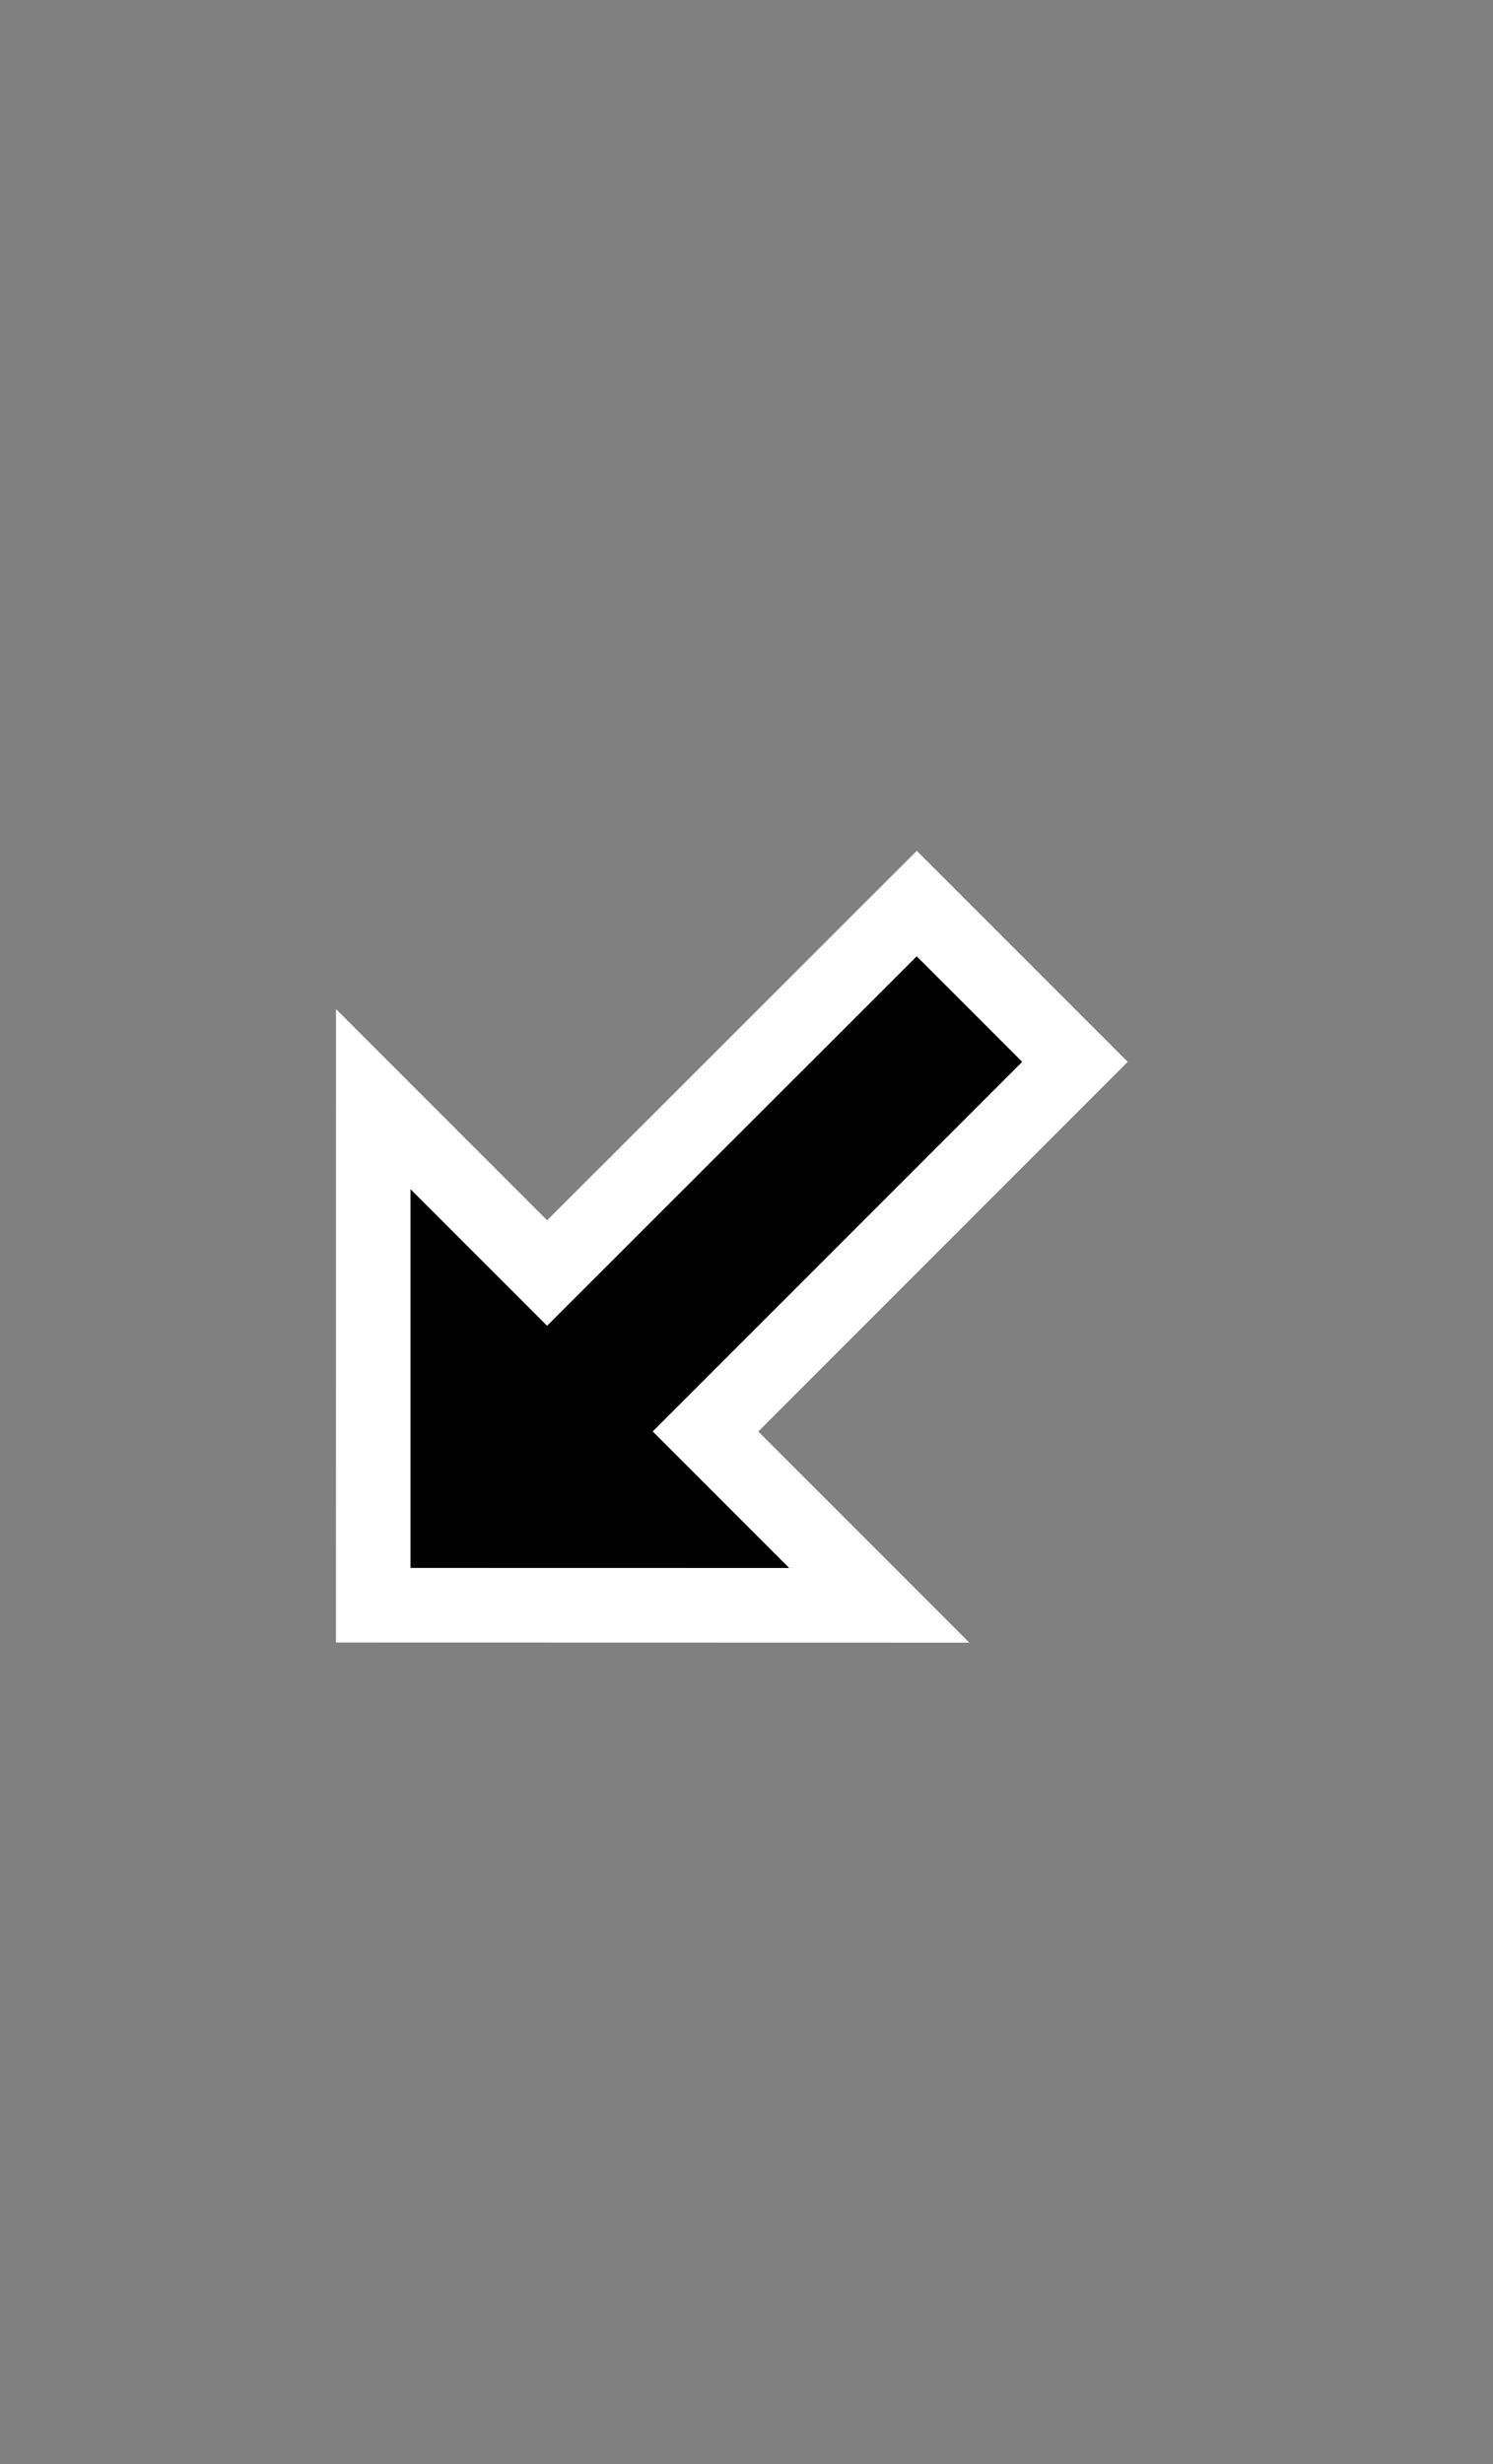 <svg width="20" height="33" viewBox="0 0 20 33" fill="none" xmlns="http://www.w3.org/2000/svg">
<rect x="0" y="0" width="20" height="33" fill="#808080" stroke="none"/>
<path fill-rule="evenodd" clip-rule="evenodd" d="M15.107 14.221L10.158 19.172L12.985 22L4.5 21.998L4.501 13.514L7.329 16.343L12.281 11.395L15.107 14.221ZM7.329 17.757L5.5 15.928V20.999L10.571 21L8.743 19.171L13.692 14.221L12.28 12.809L7.329 17.757Z" fill="white"/>
<path fill-rule="evenodd" clip-rule="evenodd" d="M13.692 14.221L8.743 19.171L10.571 21L5.5 20.999V15.928L7.329 17.757L12.28 12.809L13.692 14.221Z" fill="black"/>
</svg>
